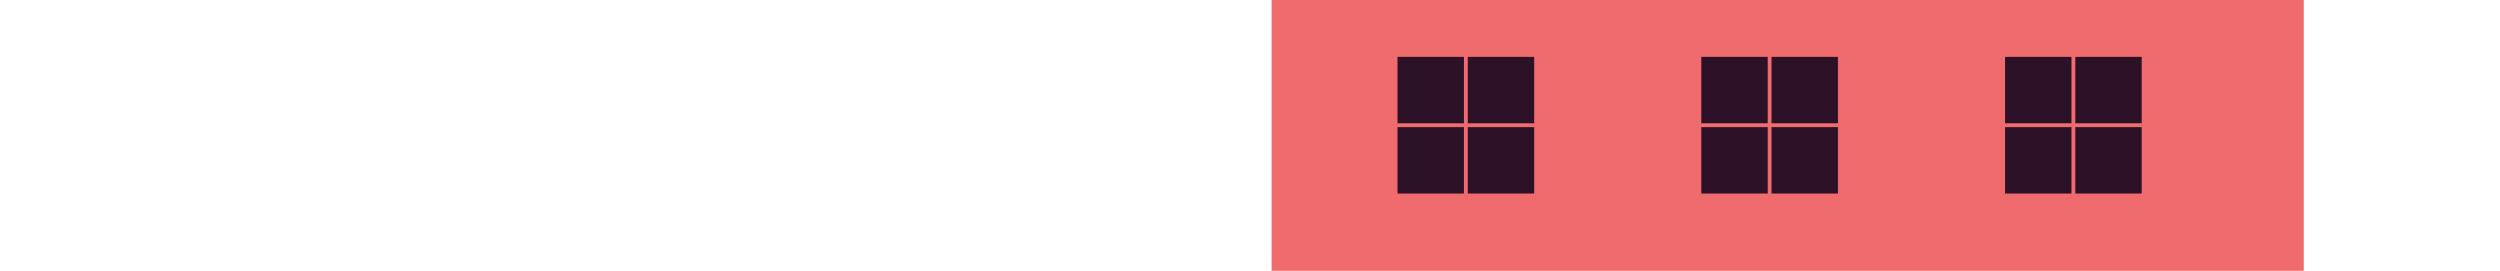 <?xml version="1.0" encoding="utf-8"?>
<!-- Generator: Adobe Illustrator 22.0.1, SVG Export Plug-In . SVG Version: 6.00 Build 0)  -->
<svg version="1.0" id="Layer_1" xmlns="http://www.w3.org/2000/svg" xmlns:xlink="http://www.w3.org/1999/xlink" x="0px" y="0px"
	 viewBox="0 0 637 69" style="enable-background:new 0 0 637 69;" xml:space="preserve">
<style type="text/css">
	.st0{display:none;}
	.st1{display:inline;}
	.st2{fill:#3EBEBE;}
	.st3{fill:none;stroke:#147B76;stroke-width:1.958;stroke-linecap:round;stroke-linejoin:round;stroke-miterlimit:10;}
	.st4{fill:#FEC953;}
	.st5{fill:#F9DB39;stroke:#FFFFFF;stroke-width:1.958;stroke-linecap:square;stroke-linejoin:bevel;stroke-miterlimit:10;}
	.st6{fill:#EF6B6D;}
	.st7{fill:#2D1126;stroke:#EF6B6D;stroke-width:0.979;stroke-linecap:square;stroke-linejoin:bevel;stroke-miterlimit:10;}
	.st8{fill:none;stroke:#EF6B6D;stroke-width:0.979;stroke-linecap:square;stroke-linejoin:bevel;stroke-miterlimit:10;}
</style>
<g id="Layer_1_1_">
</g>
<g id="Layer_5">
</g>
<g id="Layer_6">
</g>
<g id="Layer_4" class="st0">
	<g class="st1">
		<polyline class="st2" points="48.2,-34 221.2,-137.5 392.9,-34 48.2,-34 		"/>
		<g>
			<g>
				<g>
					<path class="st3" d="M186.4-66.8c0,10.4,3.8,18.8,8.4,18.8"/>
					<path class="st3" d="M211.7-48"/>
					<path class="st3" d="M169.5-66.8c0,10.4,3.8,18.8,8.4,18.8s8.4-8.4,8.4-18.8"/>
					<path class="st3" d="M152.6-66.8c0,10.4,3.8,18.8,8.4,18.8c4.7,0,8.4-8.4,8.4-18.8"/>
					<path class="st3" d="M144.2-48c4.7,0,8.4-8.4,8.4-18.8"/>
				</g>
			</g>
			<g>
				<g>
					<path class="st3" d="M237-66.8c0,10.4,3.8,18.8,8.4,18.8"/>
					<path class="st3" d="M262.3-48"/>
					<path class="st3" d="M220.1-66.8c0,10.4,3.8,18.8,8.4,18.8s8.4-8.4,8.4-18.8"/>
					<path class="st3" d="M203.2-66.8c0,10.4,3.8,18.8,8.4,18.8s8.4-8.4,8.4-18.8"/>
					<path class="st3" d="M194.8-48c4.7,0,8.4-8.4,8.4-18.8"/>
				</g>
			</g>
			<g>
				<g>
					<path class="st3" d="M287.6-66.8c0,10.4,3.8,18.8,8.4,18.8"/>
					<path class="st3" d="M270.7-66.8c0,10.4,3.8,18.8,8.4,18.8s8.4-8.4,8.4-18.8"/>
					<path class="st3" d="M253.8-66.8c0,10.4,3.8,18.8,8.4,18.8s8.4-8.4,8.4-18.8"/>
					<path class="st3" d="M245.4-48c4.7,0,8.4-8.4,8.4-18.8"/>
				</g>
			</g>
		</g>
		<g>
			<g>
				<g>
					<path class="st3" d="M194.8-81.6"/>
					<path class="st3" d="M211.7-81.6"/>
				</g>
			</g>
			<g>
				<g>
					<path class="st3" d="M237-100.5c0,10.4,3.8,18.8,8.4,18.8"/>
					<path class="st3" d="M220.1-100.5c0,10.4,3.8,18.8,8.4,18.8s8.5-8.3,8.5-18.8"/>
					<path class="st3" d="M203.2-100.5c0,10.4,3.8,18.8,8.4,18.8s8.4-8.4,8.4-18.8"/>
					<path class="st3" d="M194.8-81.6c4.7,0,8.4-8.4,8.4-18.8"/>
				</g>
			</g>
			<g>
				<g>
					<path class="st3" d="M245.4-81.6"/>
				</g>
			</g>
		</g>
		<polygon class="st4" points="341.6,-120.7 345.9,-111.9 355.7,-110.5 348.6,-103.6 350.3,-93.9 341.6,-98.5 332.9,-93.9 
			334.5,-103.6 327.5,-110.5 337.2,-111.9 		"/>
		<polygon class="st4" points="91.1,-102.7 92.8,-99.2 96.7,-98.6 93.9,-95.9 94.5,-92 91.1,-93.8 87.6,-92 88.2,-95.9 85.4,-98.6 
			89.3,-99.2 		"/>
		<polygon class="st4" points="542.2,-98.8 543.9,-95.3 547.8,-94.8 545,-92 545.7,-88.1 542.2,-90 538.7,-88.1 539.4,-92 
			536.6,-94.8 540.4,-95.3 		"/>
		<polygon class="st4" points="50.3,-140.7 54.7,-131.9 64.4,-130.5 57.4,-123.6 59,-113.9 50.3,-118.5 41.6,-113.9 43.3,-123.6 
			36.2,-130.5 46,-131.9 		"/>
		<path class="st5" d="M411.4-140.8c-9.7-0.7-18.9,1.6-26.7,6.1c19.3,6.5,32.6,25.4,31.1,46.7c-1.2,16.7-11.2,30.8-25.1,37.8
			c4.4,1.8,9.2,2.9,14.2,3.2c25.9,1.8,48.4-17.8,50.2-43.7C456.9-116.5,437.4-139,411.4-140.8z"/>
		<polyline class="st6" points="222.5,-34 352.1,-34 352.1,-22.3 352.1,-11.2 352.1,0 222.5,0 221,0 220.6,0 89.6,0 89.1,0 
			89.1,-11.2 89.1,-22.3 89.1,-34 220.1,-34 		"/>
	</g>
</g>
<g id="Layer_3">
</g>
<g>
	<polyline class="st6" points="457.4,69 587,69 587,45.3 587,22.6 587,0 457.4,0 455.9,0 455.5,0 324.5,0 324,0 324,22.6 324,45.3 
		324,69 455,69 	"/>
	<g>
		<rect x="355.6" y="14" class="st7" width="35.8" height="35.8"/>
		<line class="st8" x1="373.5" y1="14" x2="373.5" y2="49.8"/>
		<line class="st8" x1="355.6" y1="31.9" x2="391.4" y2="31.9"/>
	</g>
	<g>
		<rect x="433" y="14" class="st7" width="35.8" height="35.8"/>
		<line class="st8" x1="450.9" y1="14" x2="450.9" y2="49.8"/>
		<line class="st8" x1="433" y1="31.9" x2="468.8" y2="31.9"/>
	</g>
	<g>
		<rect x="510.4" y="14" class="st7" width="35.8" height="35.8"/>
		<line class="st8" x1="528.3" y1="14" x2="528.3" y2="49.8"/>
		<line class="st8" x1="510.4" y1="31.9" x2="546.2" y2="31.9"/>
	</g>
</g>
</svg>
